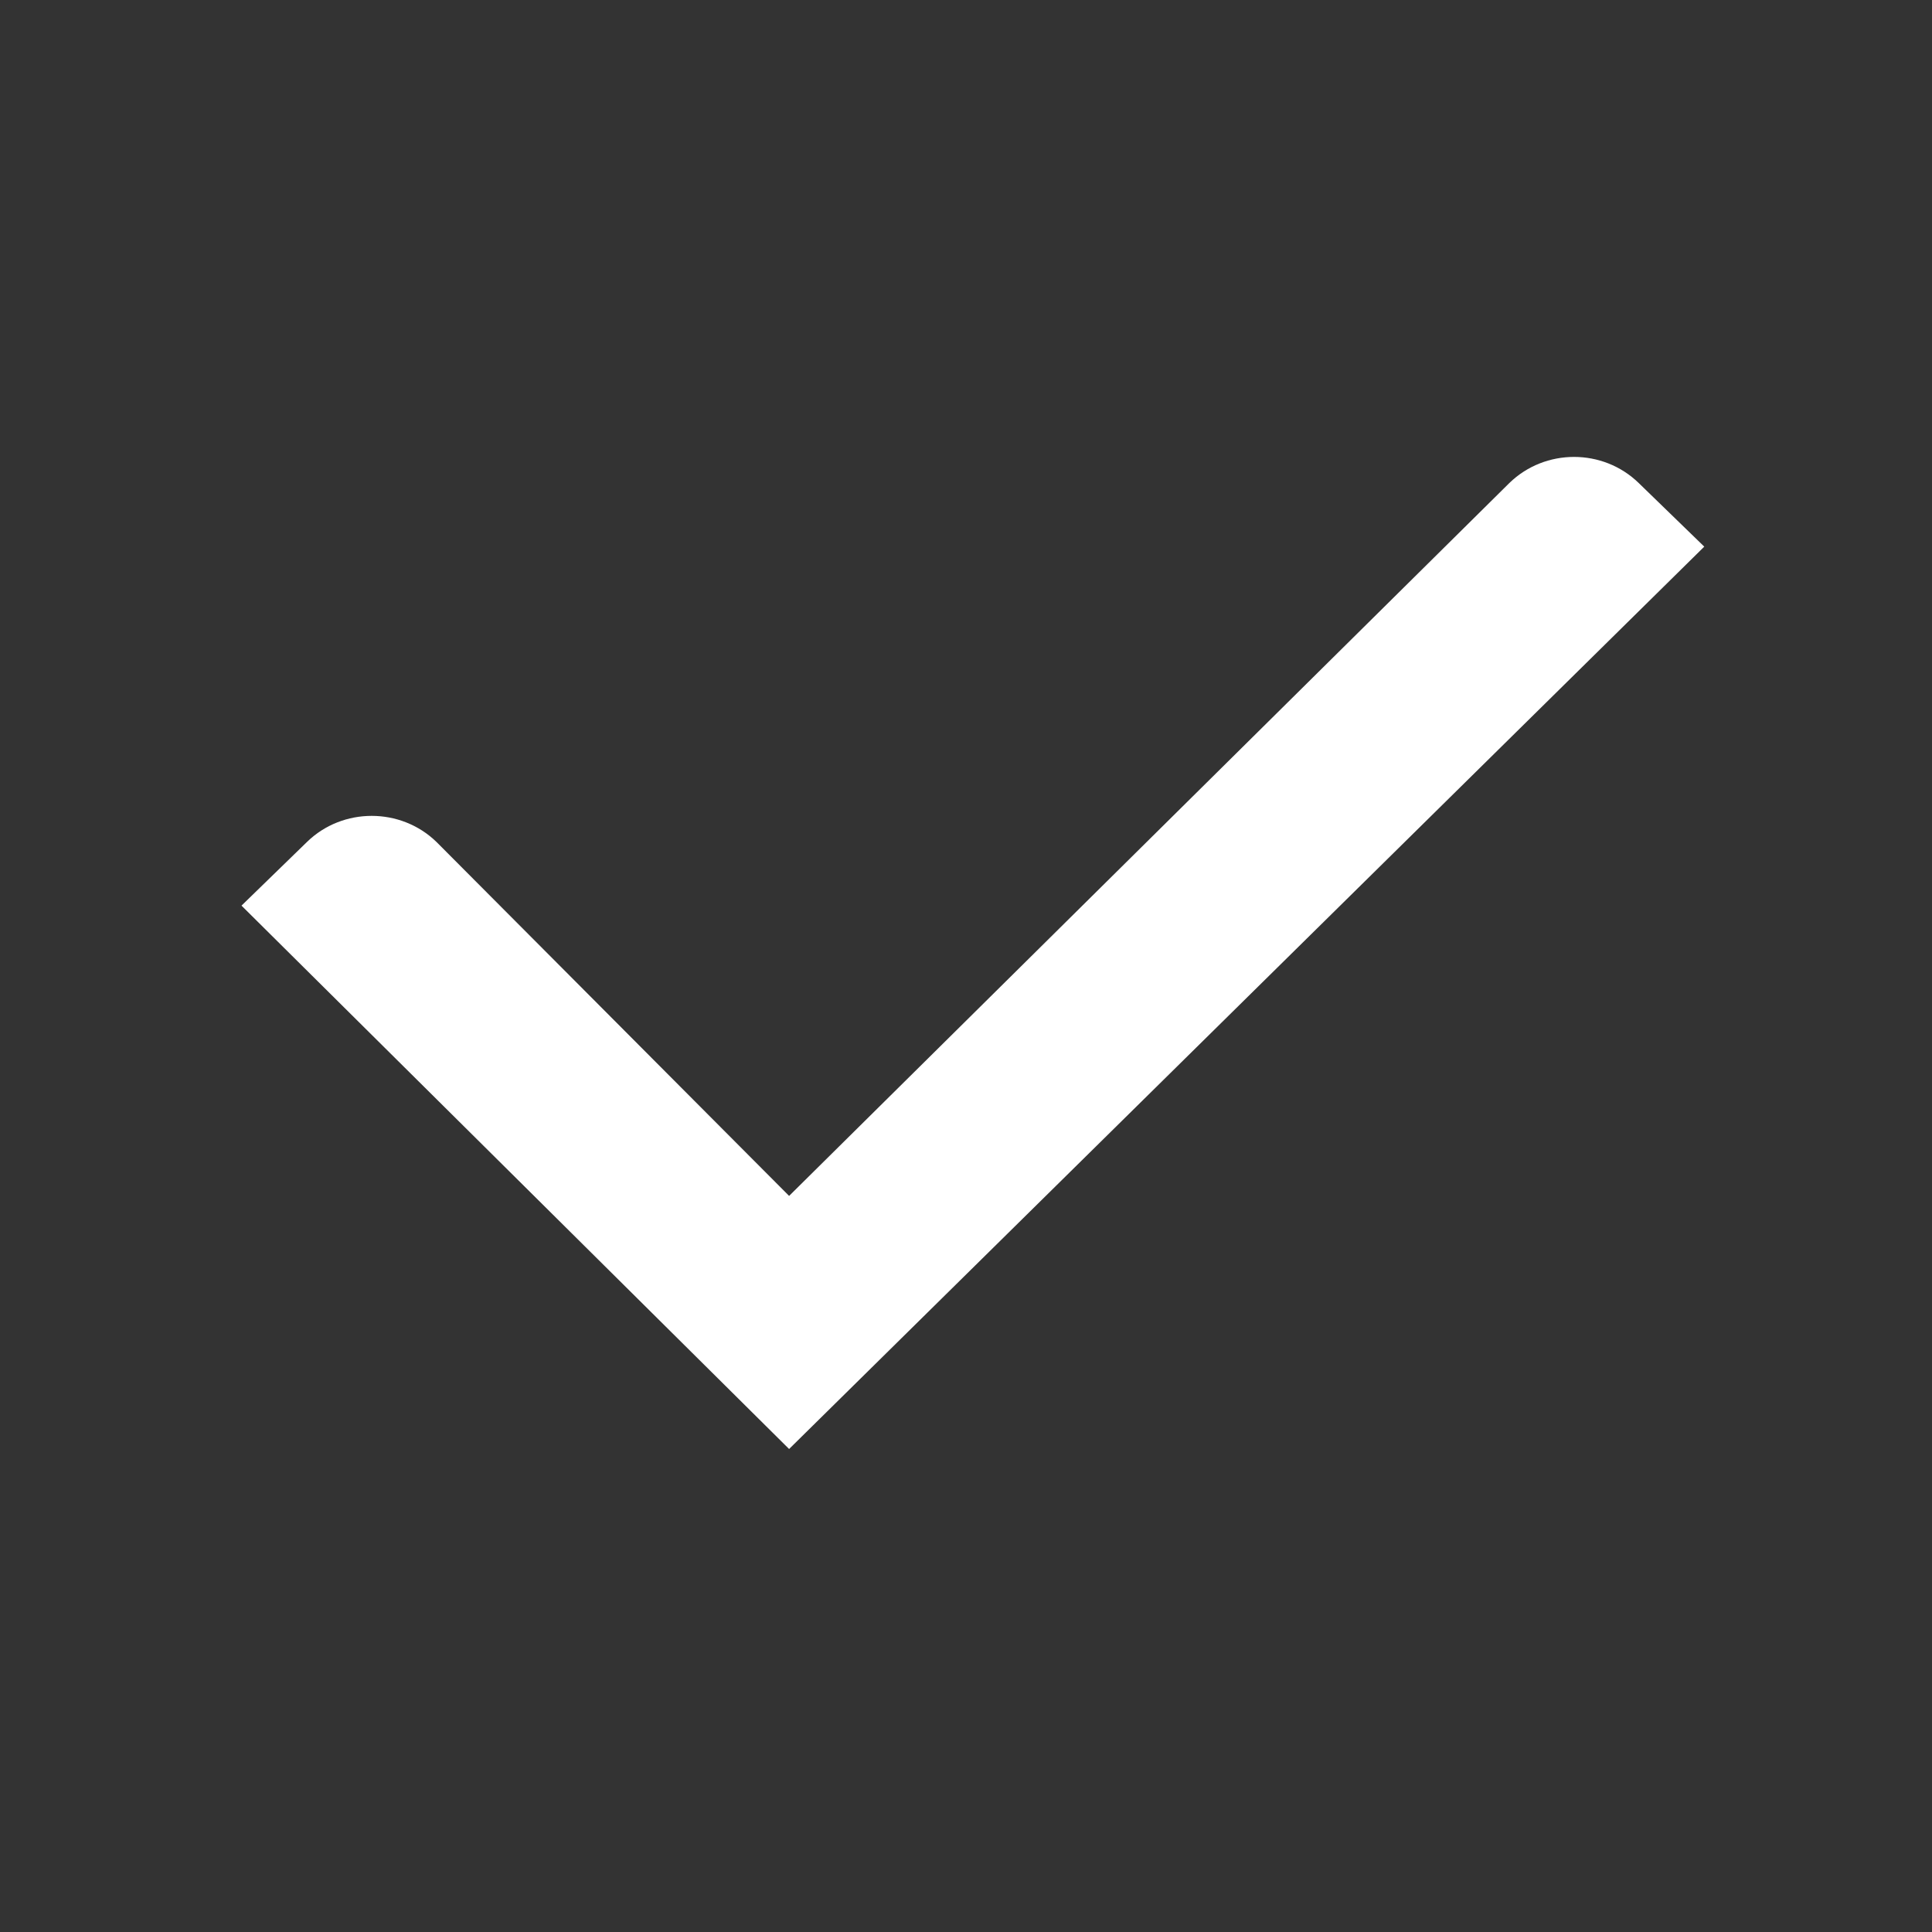 <svg width="16" height="16" viewBox="0 0 16 16" fill="none" xmlns="http://www.w3.org/2000/svg">
<rect x="0" y="0" width="16" height="16" fill="#333333" stroke="none"/>
<path fill-rule="evenodd" clip-rule="evenodd" d="M2.543 6.972L2 7.5L6.535 12L14.114 4.527L13.571 4C13.275 3.712 12.796 3.712 12.5 4L6.535 9.904L3.614 6.972C3.318 6.685 2.838 6.685 2.543 6.972Z" fill="white"/>
</svg>

